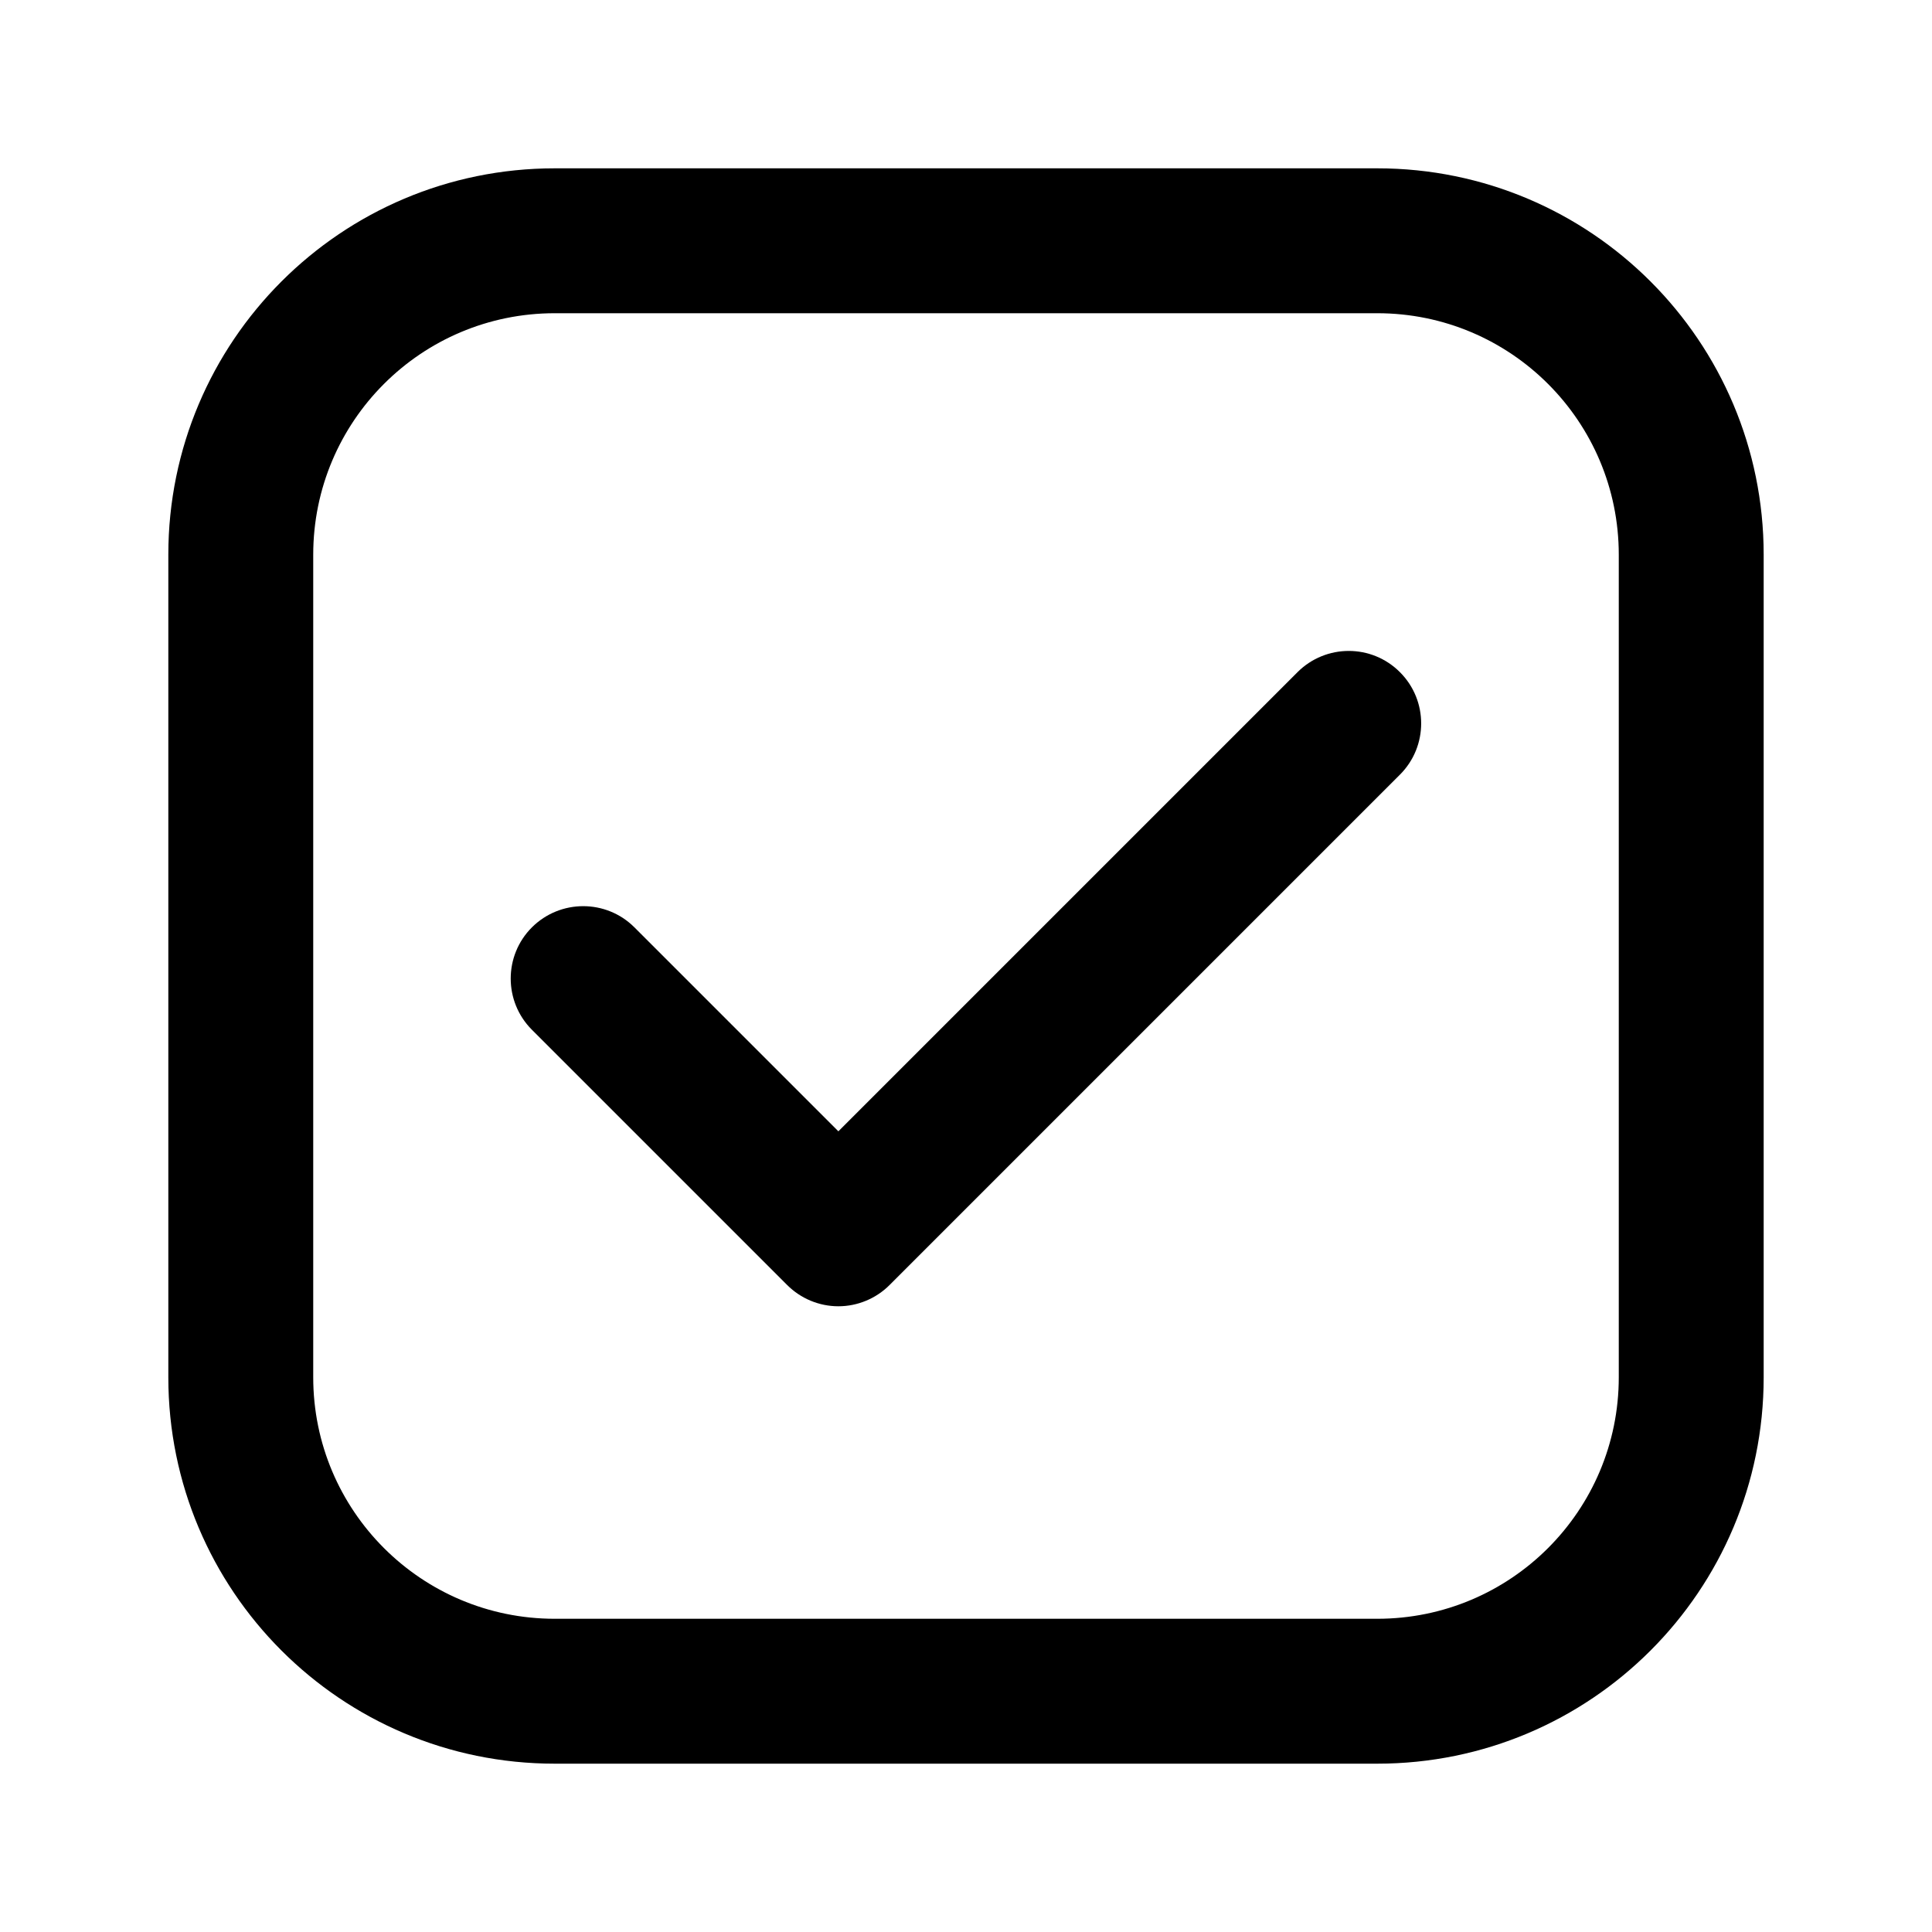 <svg width="16" height="16" viewBox="0 0 16 16" fill="none" xmlns="http://www.w3.org/2000/svg">
<path fill-rule="evenodd" clip-rule="evenodd" d="M11.594 5.567C11.828 5.801 11.828 6.181 11.594 6.415L7.367 10.642C7.255 10.754 7.102 10.818 6.943 10.818C6.784 10.818 6.631 10.754 6.519 10.642L4.405 8.528C4.171 8.294 4.171 7.914 4.405 7.68C4.64 7.446 5.02 7.446 5.254 7.68L6.943 9.369L10.745 5.567C10.98 5.332 11.36 5.332 11.594 5.567Z" fill="black"/>
<path fill-rule="evenodd" clip-rule="evenodd" d="M4.594 1.394H11.406C13.174 1.394 14.606 2.826 14.606 4.594V11.406C14.606 13.174 13.174 14.606 11.406 14.606H4.594C2.826 14.606 1.394 13.174 1.394 11.406V4.594C1.394 2.826 2.826 1.394 4.594 1.394ZM4.594 2.594C3.489 2.594 2.594 3.489 2.594 4.594V11.406C2.594 12.511 3.489 13.406 4.594 13.406H11.406C12.511 13.406 13.406 12.511 13.406 11.406V4.594C13.406 3.489 12.511 2.594 11.406 2.594H4.594Z" fill="black"/>
</svg>
